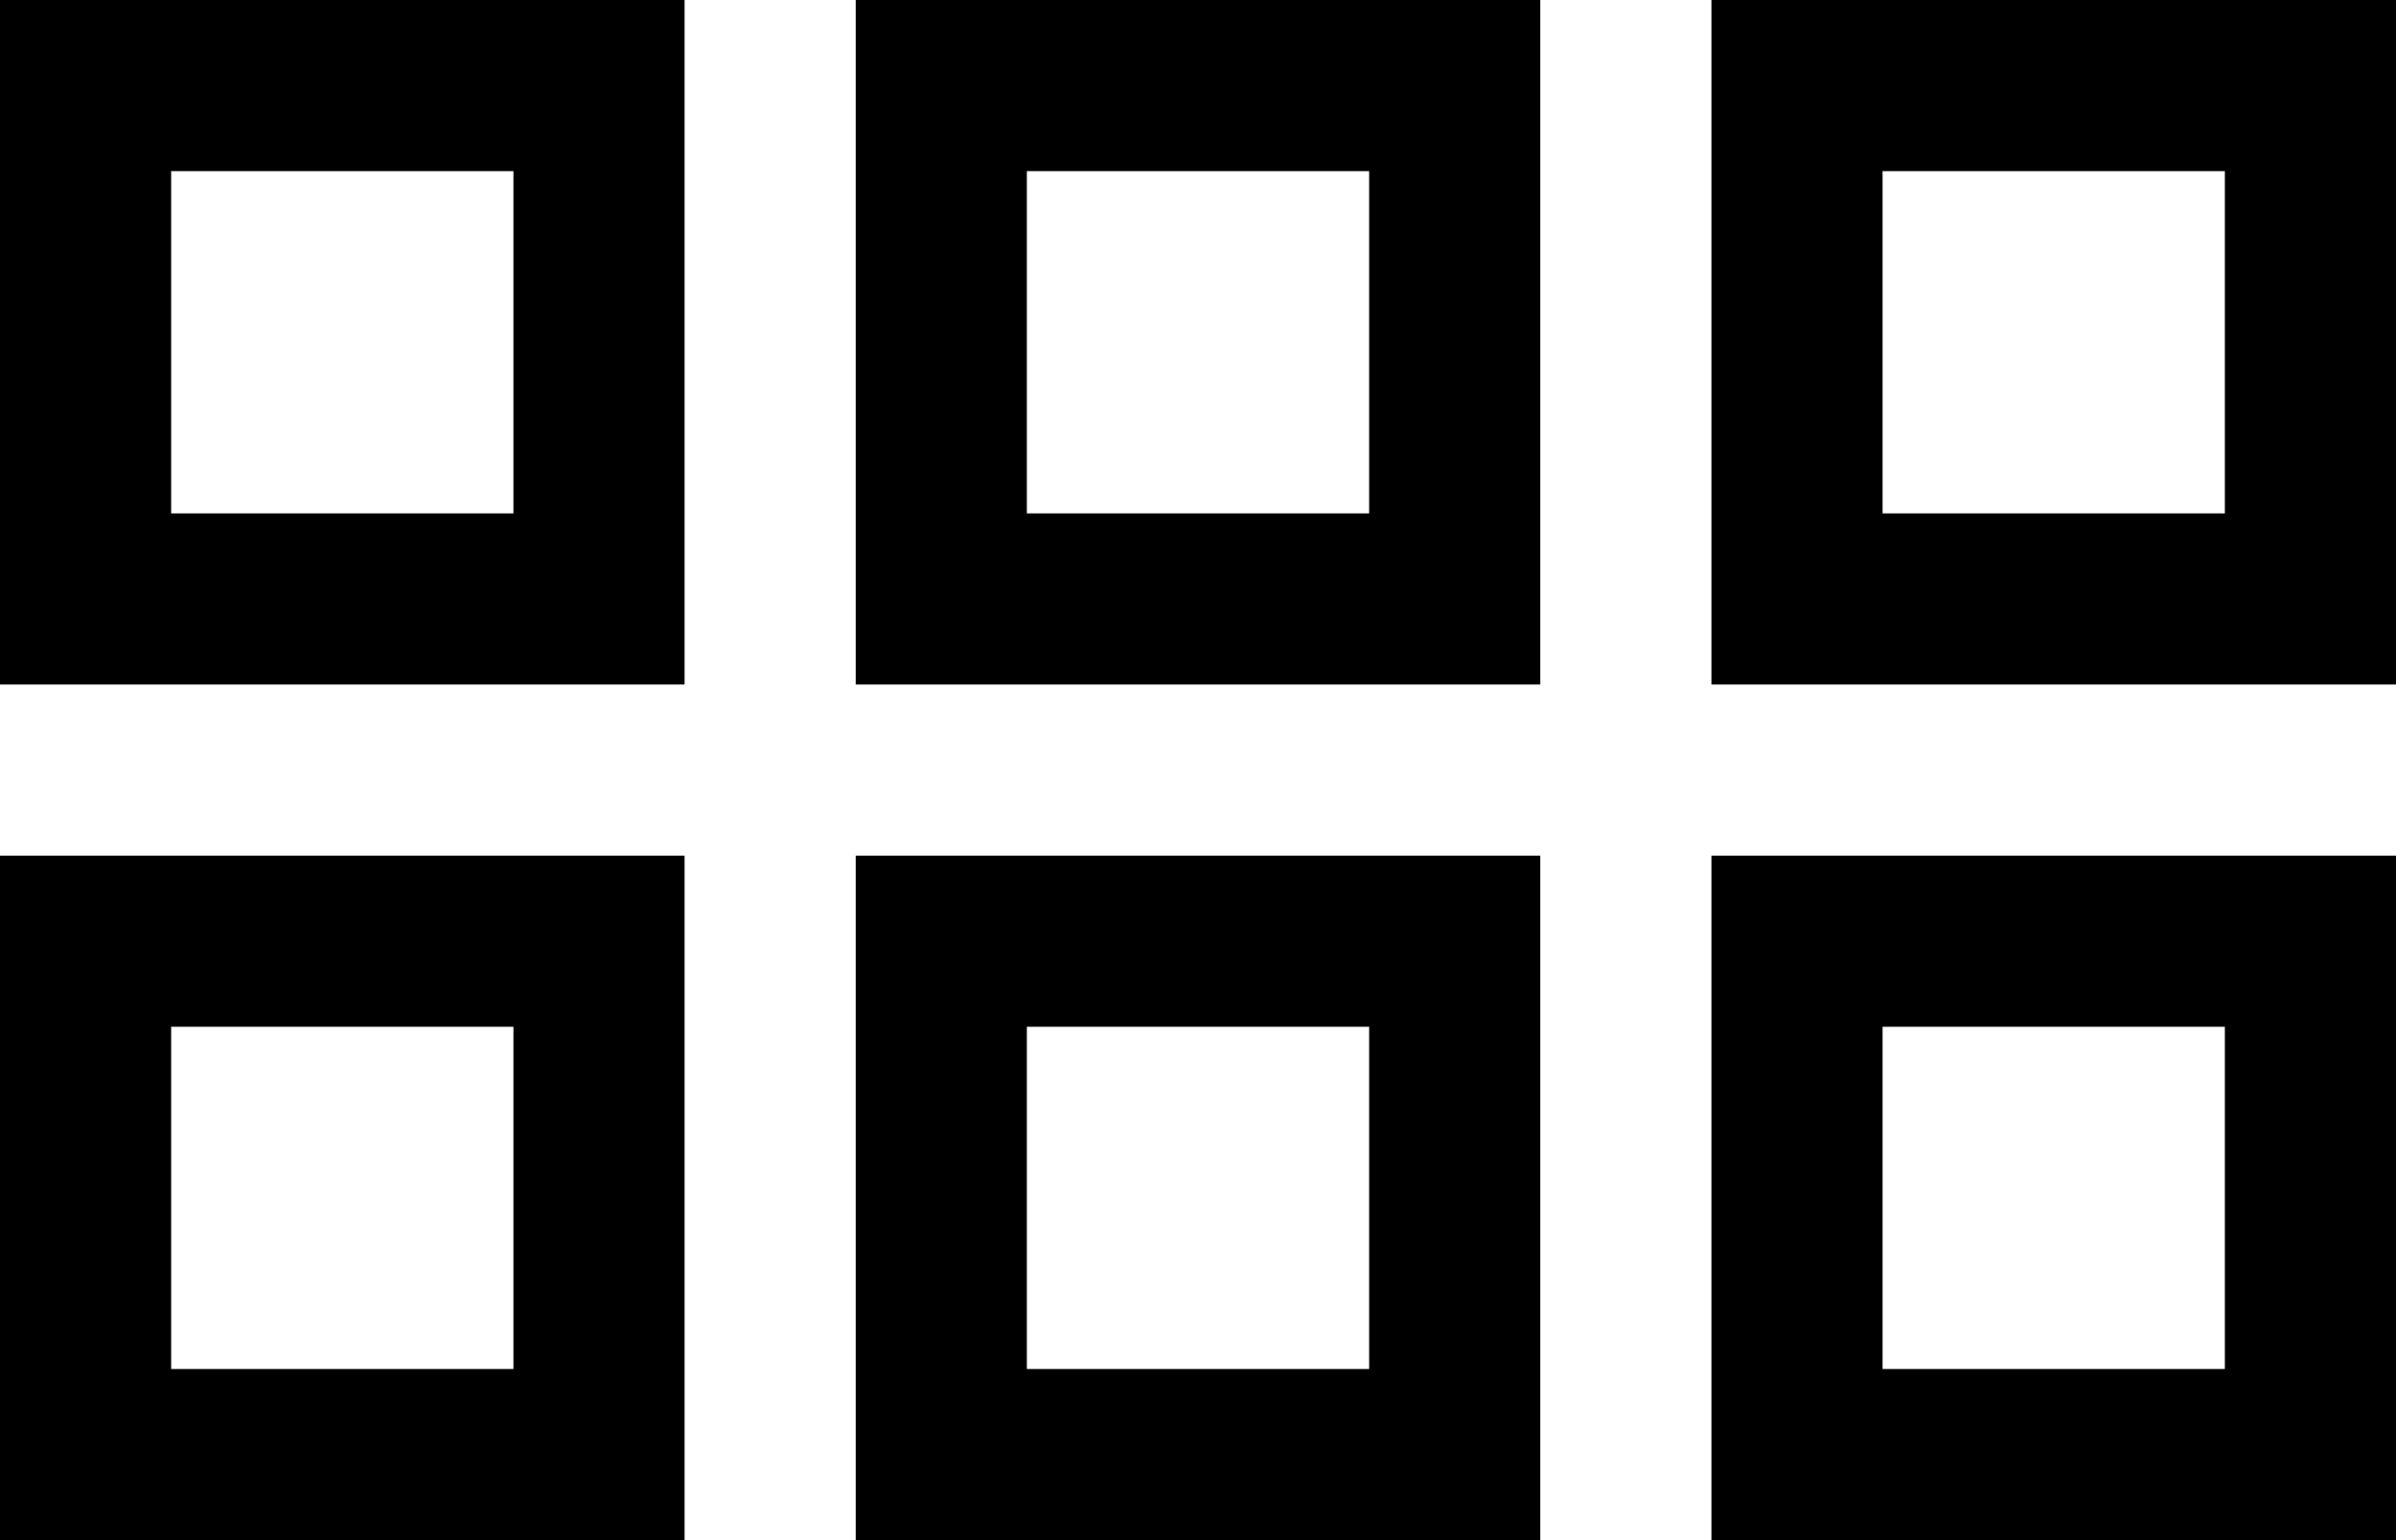 <svg xmlns="http://www.w3.org/2000/svg" viewBox="0 0 448 288">
    <path d="M 32 32 L 32 96 L 96 96 L 96 32 L 32 32 L 32 32 Z M 0 0 L 32 0 L 96 0 L 128 0 L 128 32 L 128 96 L 128 128 L 96 128 L 32 128 L 0 128 L 0 96 L 0 32 L 0 0 L 0 0 Z M 32 192 L 32 256 L 96 256 L 96 192 L 32 192 L 32 192 Z M 0 160 L 32 160 L 96 160 L 128 160 L 128 192 L 128 256 L 128 288 L 96 288 L 32 288 L 0 288 L 0 256 L 0 192 L 0 160 L 0 160 Z M 256 32 L 192 32 L 192 96 L 256 96 L 256 32 L 256 32 Z M 192 0 L 256 0 L 288 0 L 288 32 L 288 96 L 288 128 L 256 128 L 192 128 L 160 128 L 160 96 L 160 32 L 160 0 L 192 0 L 192 0 Z M 192 192 L 192 256 L 256 256 L 256 192 L 192 192 L 192 192 Z M 160 160 L 192 160 L 256 160 L 288 160 L 288 192 L 288 256 L 288 288 L 256 288 L 192 288 L 160 288 L 160 256 L 160 192 L 160 160 L 160 160 Z M 416 32 L 352 32 L 352 96 L 416 96 L 416 32 L 416 32 Z M 352 0 L 416 0 L 448 0 L 448 32 L 448 96 L 448 128 L 416 128 L 352 128 L 320 128 L 320 96 L 320 32 L 320 0 L 352 0 L 352 0 Z M 352 192 L 352 256 L 416 256 L 416 192 L 352 192 L 352 192 Z M 320 160 L 352 160 L 416 160 L 448 160 L 448 192 L 448 256 L 448 288 L 416 288 L 352 288 L 320 288 L 320 256 L 320 192 L 320 160 L 320 160 Z"/>
</svg>
